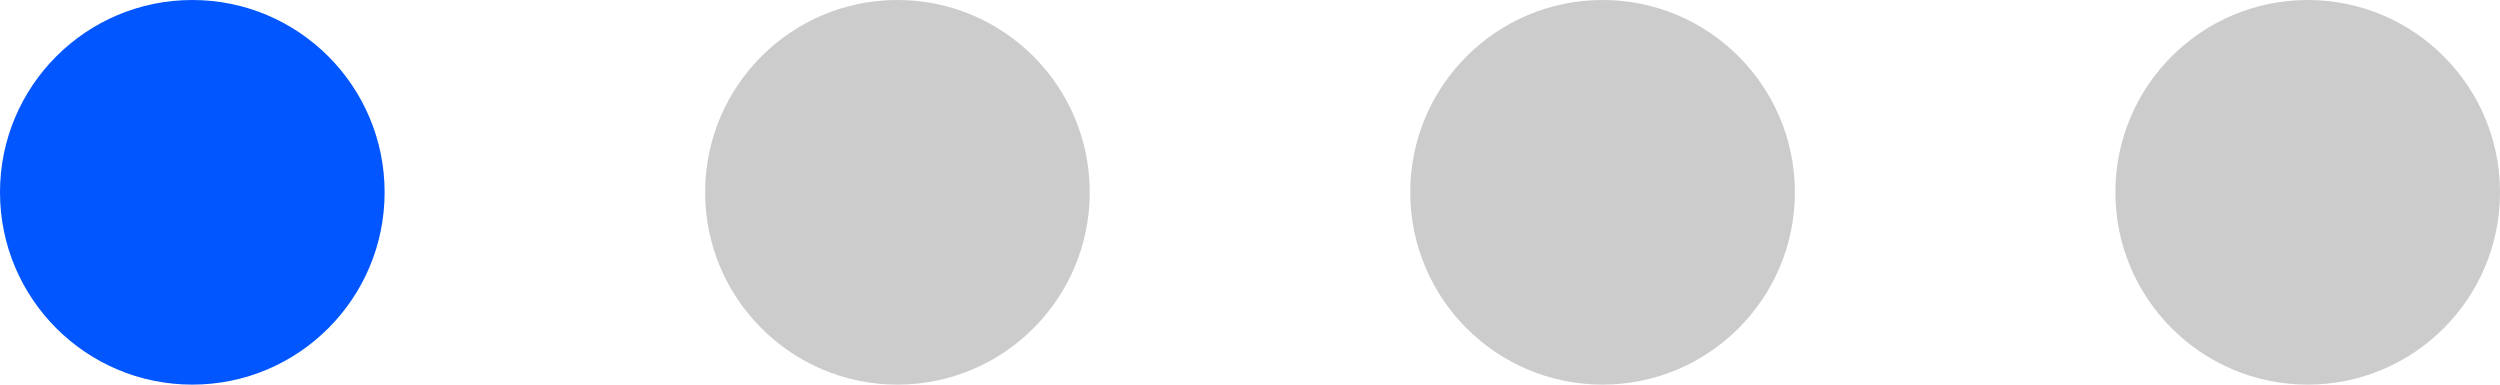 <svg width="78" height="12" viewBox="0 0 78 12" fill="none" xmlns="http://www.w3.org/2000/svg">
<circle cx="72" cy="6" r="6" transform="rotate(-180 72 6)" fill="#CCCCCC"/>
<circle cx="50" cy="6" r="6" transform="rotate(-180 50 6)" fill="#CCCCCC"/>
<circle cx="28" cy="6" r="6" transform="rotate(-180 28 6)" fill="#CCCCCC"/>
<circle cx="6" cy="6" r="6" transform="rotate(-180 6 6)" fill="#0156FF"/>
</svg>

